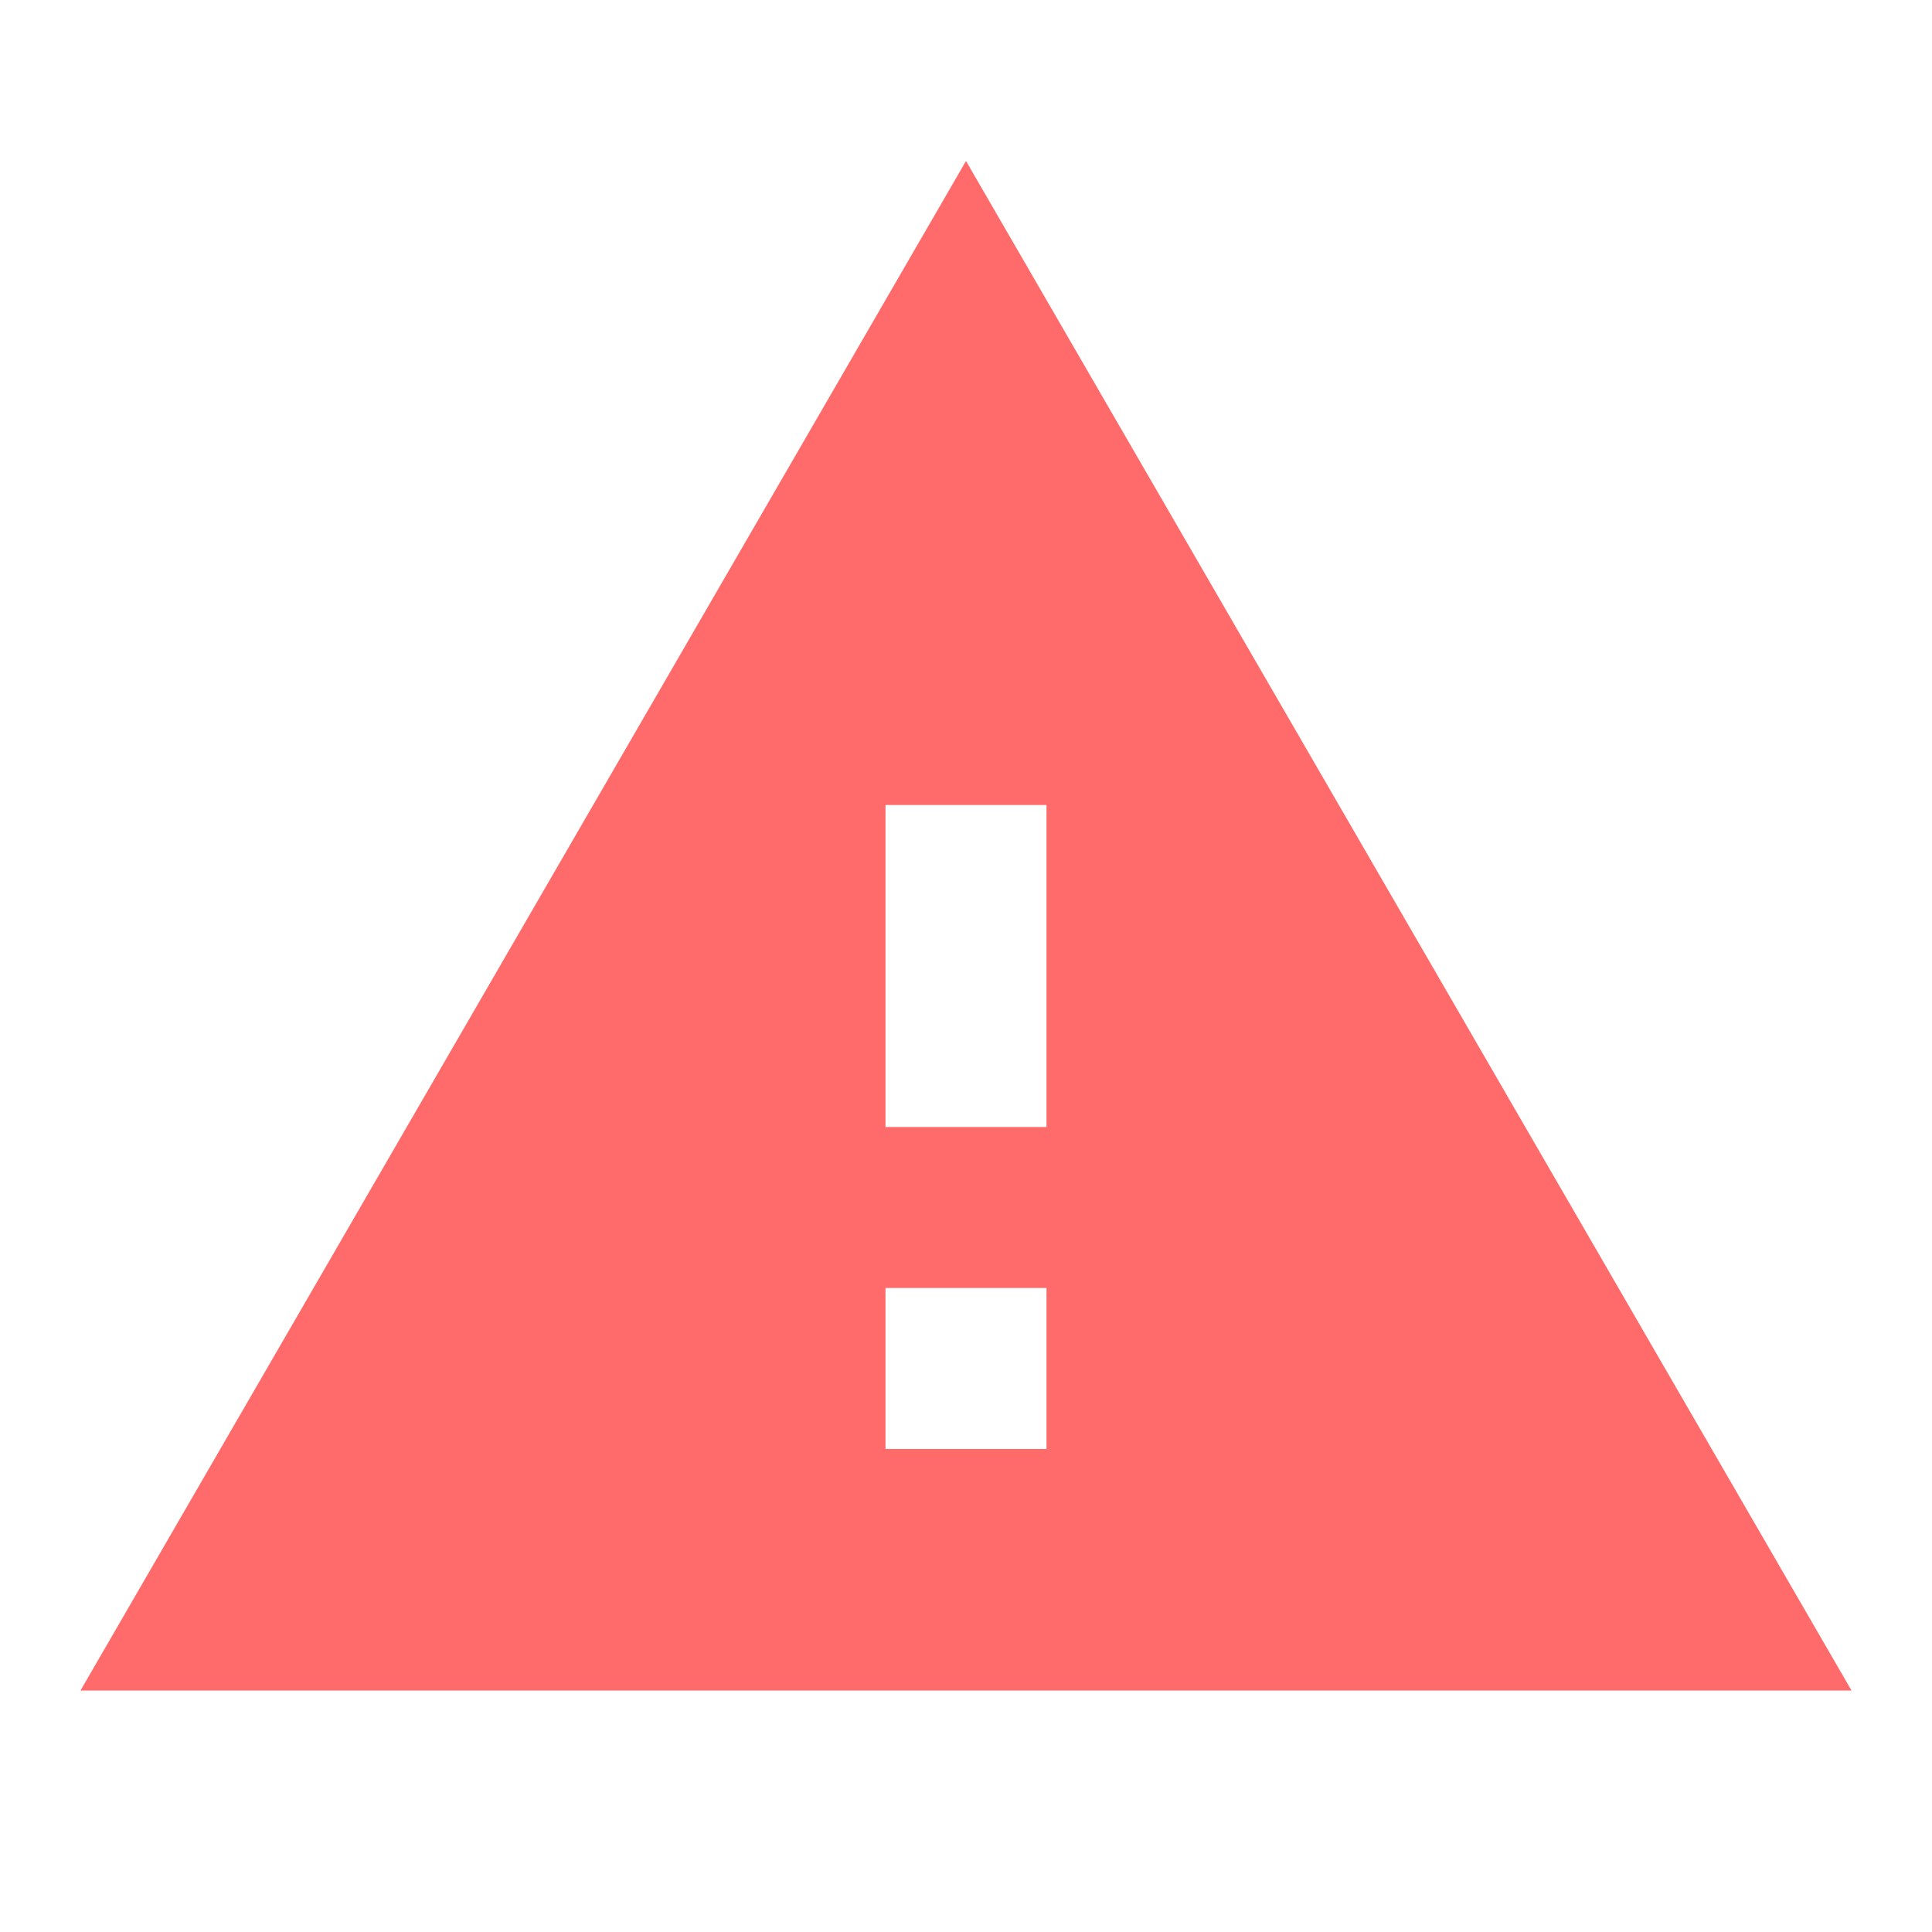 <svg width="24" height="24" viewBox="0 0 24 24" version="1.1" xmlns="http://www.w3.org/2000/svg" xmlns:xlink="http://www.w3.org/1999/xlink">
<title>warning</title>
<desc>Created using Figma</desc>
<g id="Canvas" transform="translate(-15275 -2620)">
<g id="Icons/Red/warning">
<g id="Icons/Dark/warning">
<g id="Shape">
<use xlink:href="#path0_fill" transform="translate(15276 2622)" fill="#FF6A6A"/>
</g>
</g>
</g>
</g>
<defs>
<path id="path0_fill" fill-rule="evenodd" d="M 0 19L 22 19L 11 0L 0 19ZM 12 16L 10 16L 10 14L 12 14L 12 16ZM 12 12L 10 12L 10 8L 12 8L 12 12Z"/>
</defs>
</svg>
